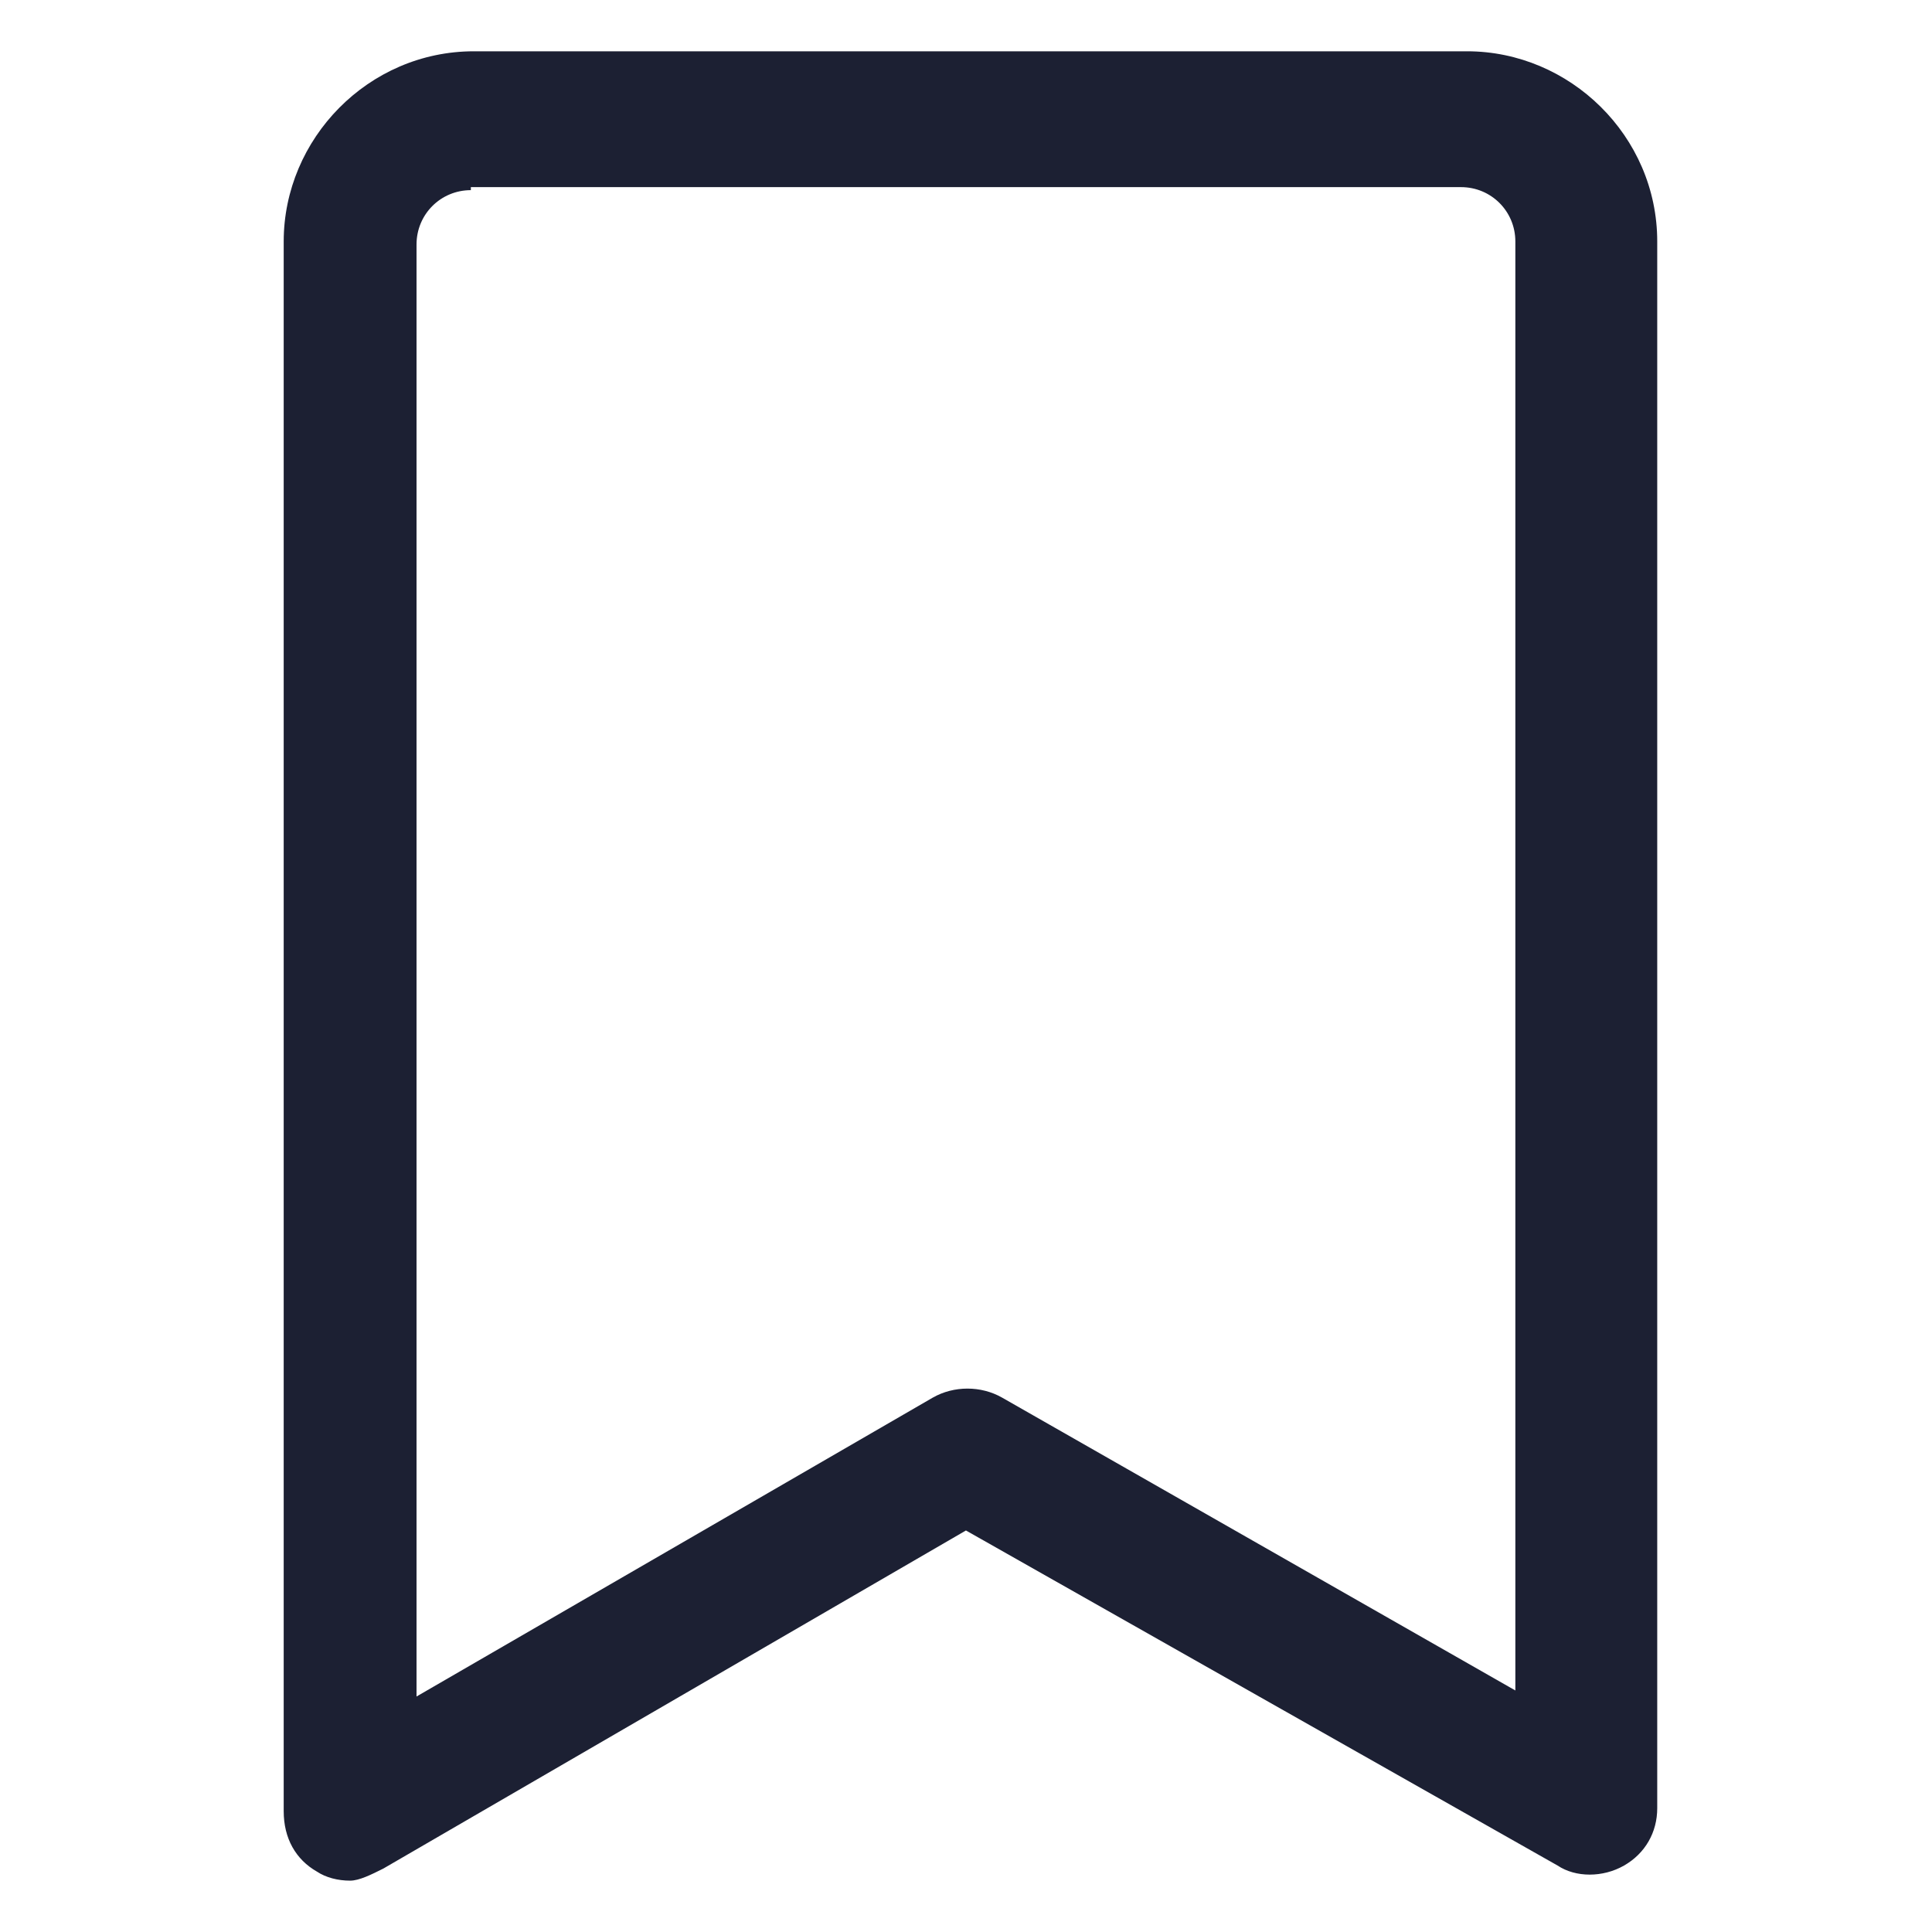 <svg fill="#1C2033" width="52" height="52" viewBox="0 0 64 64" xmlns="http://www.w3.org/2000/svg"><path d="M11.598 62.299C11.198 62.299 10.798 62.199 10.498 61.999C9.798 61.599 9.398 60.899 9.398 59.999V7.999C9.398 4.599 12.198 1.699 15.698 1.699H48.598C51.998 1.699 54.898 4.499 54.898 7.999V59.899C54.898 60.699 54.498 61.399 53.798 61.799C53.098 62.199 52.198 62.199 51.598 61.799L31.998 50.699L12.698 61.899C12.298 62.099 11.898 62.299 11.598 62.299ZM15.598 6.299C14.598 6.299 13.798 7.099 13.798 8.099V56.199L30.898 46.299C31.598 45.899 32.498 45.899 33.198 46.299L50.198 55.999V7.999C50.198 6.999 49.398 6.199 48.398 6.199H15.598V6.299Z"/></svg>